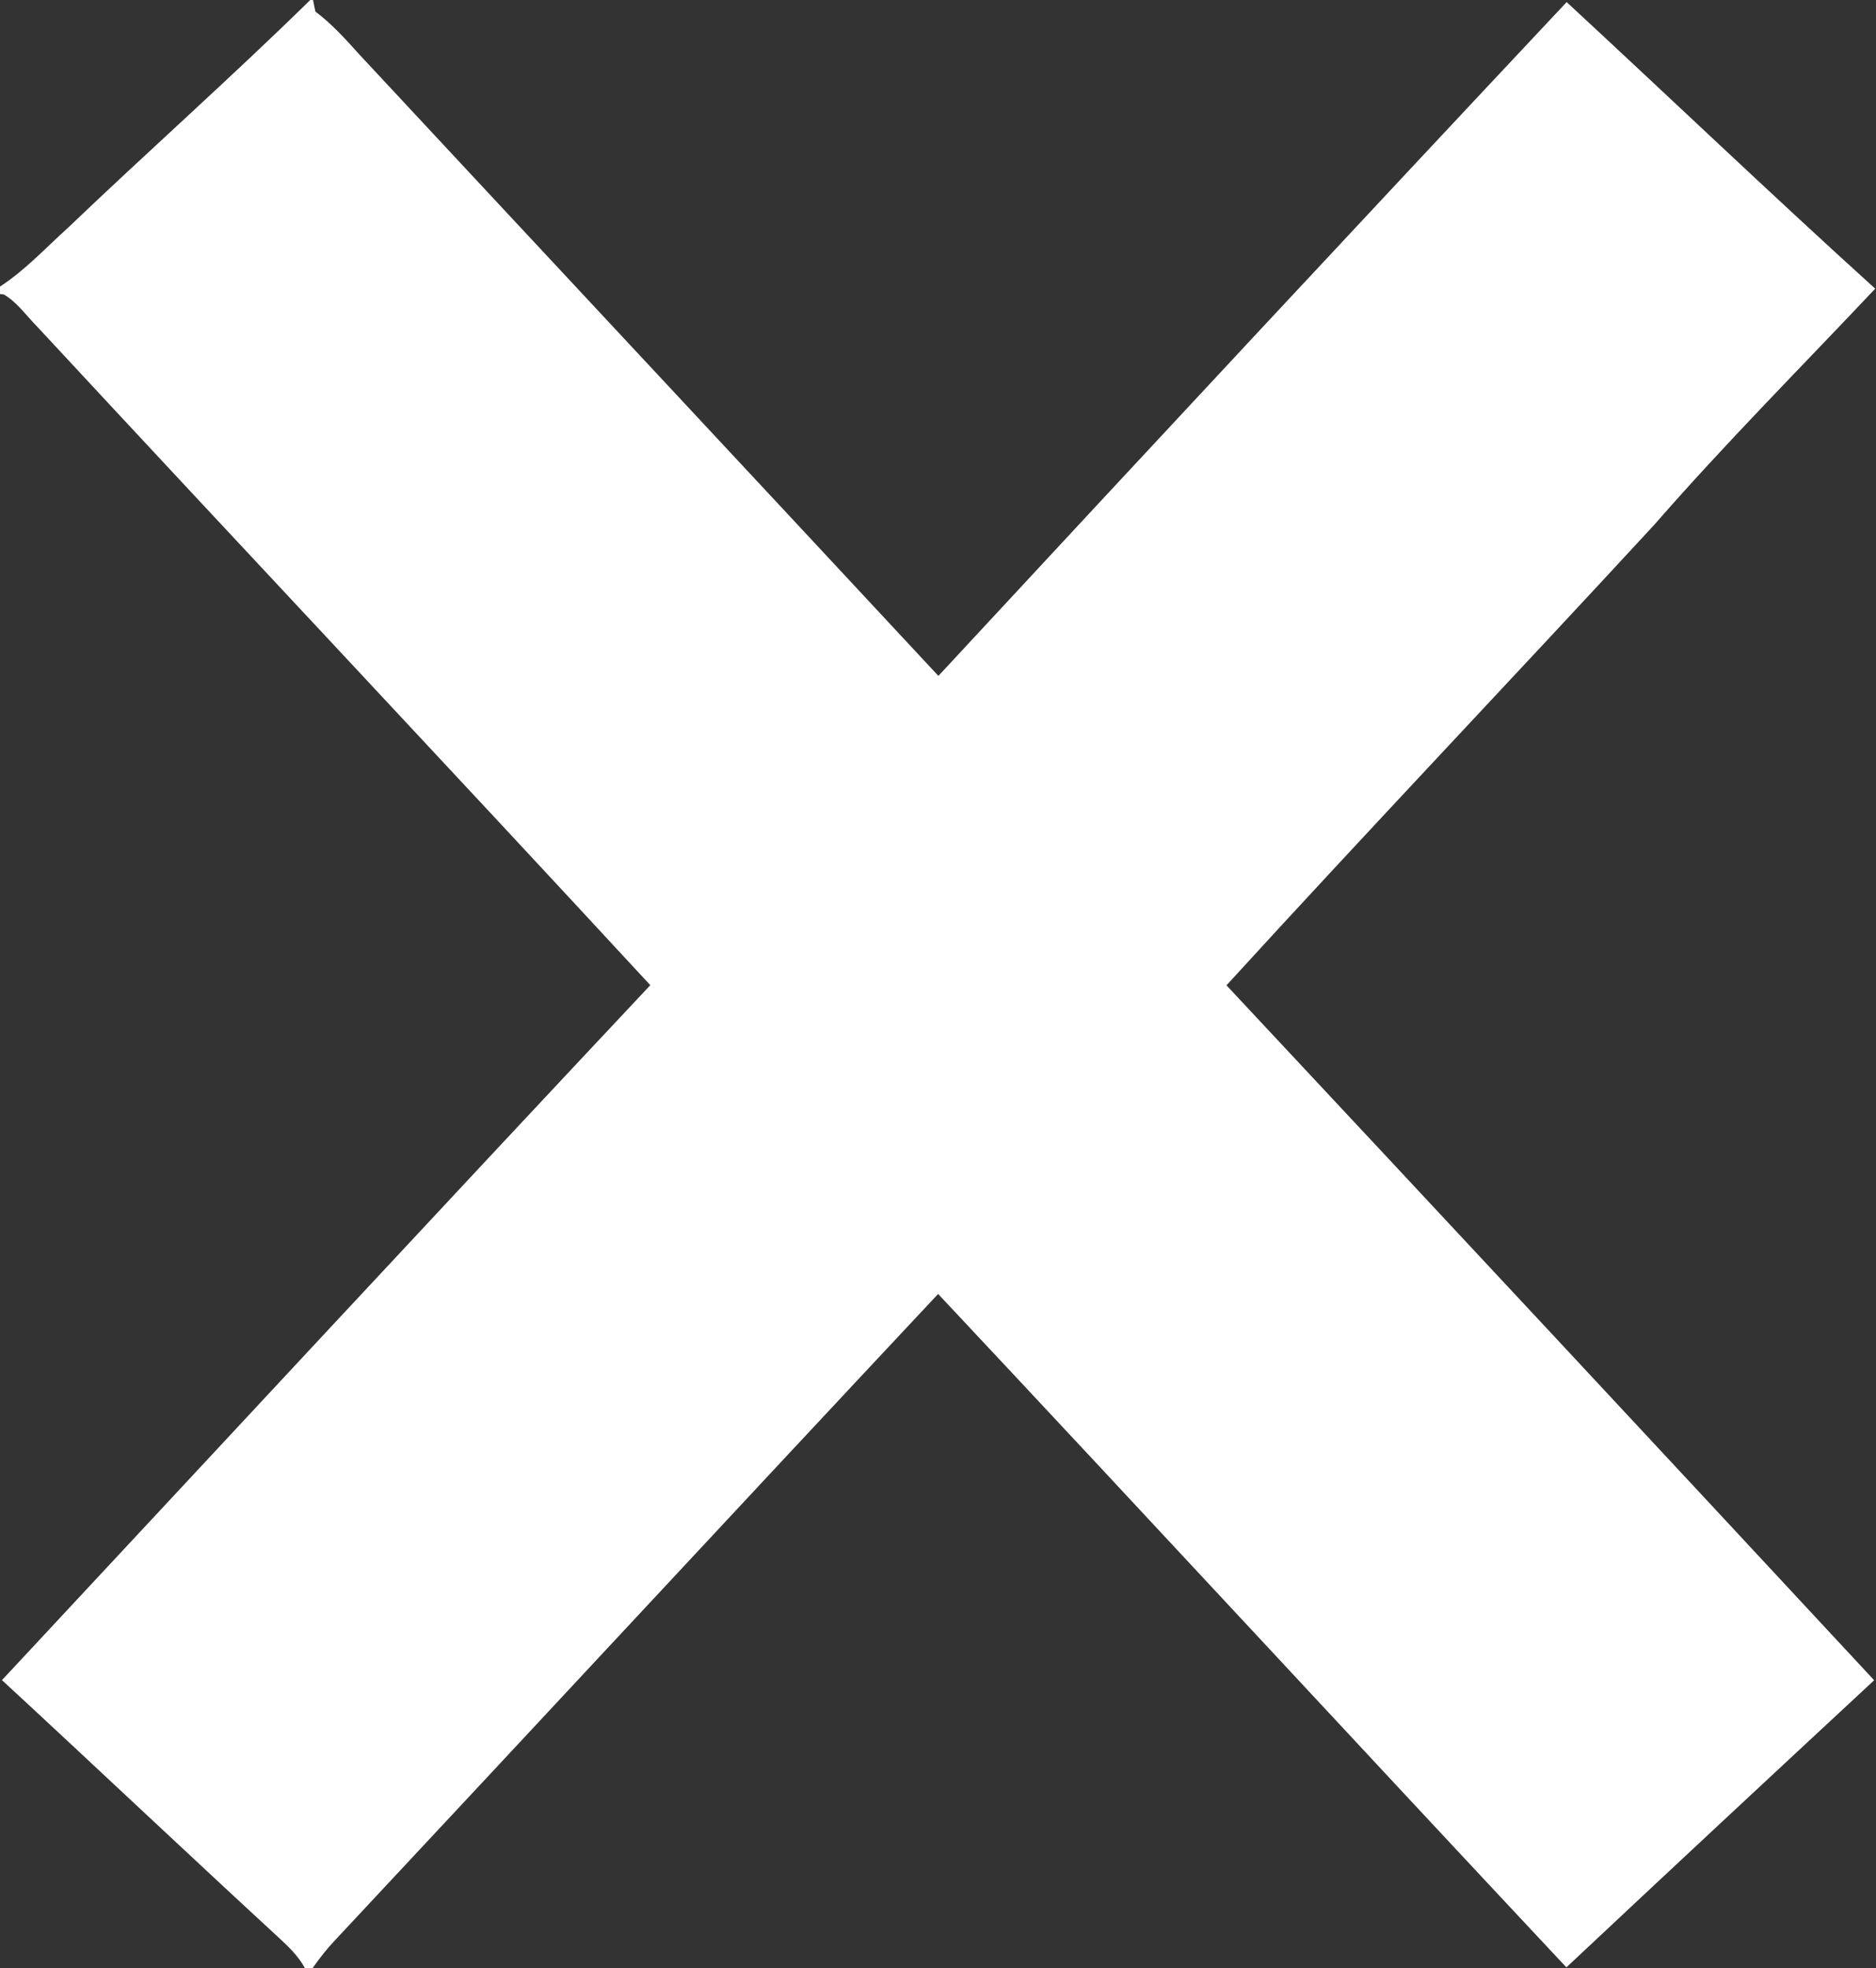 <svg version="1.2" xmlns="http://www.w3.org/2000/svg" viewBox="0 0 1430 1500" width="1430" height="1500">
	<rect x="0" y="0" width="1430" height="1500" fill="#333333" stroke="none"/>
	<title>xebec (1) (1)-svg</title>
	<style>
		.s0 { fill: #ffffff } 
	</style>
	<g id="#0777b5ff">
		<path id="Layer" class="s0" d="m236.5 0h2.1c0.4 2.2 1.3 6.6 1.8 8.8 12.5 9.4 23 21 33.4 32.6 147.1 158 294.5 315.7 441.5 473.7 159.2-171.6 318.7-342.9 478.9-513.5 78.5 72.6 155.9 146.6 235.2 218.4-56.3 59.7-114.3 117.9-168.3 179.8-108.3 117.4-218.5 233.2-326.2 351.1q247.3 264.4 493.7 529.6c-78.3 72.7-156.6 145.6-234.6 218.8-160-170.7-318.8-342.6-478.9-513.2-153.5 163.8-306.2 328.4-459.5 492.3-6.4 6.7-12.1 14-17.4 21.6h-5.7c-5.1-9.4-12.8-16.7-20.5-23.8-70.5-64.9-140.1-130.8-210.5-195.8 164.7-176.6 328.9-353.6 494.2-529.6-155.1-167.8-311.7-334.1-467.1-501.6-8.4-8.4-15.3-18.7-25.7-24.8l-2.9-0.3v-5.7c19.1-12.4 34.7-29.4 51.6-44.6 61.1-58.4 124.5-114.6 184.9-173.8z"/>
	</g>
</svg>